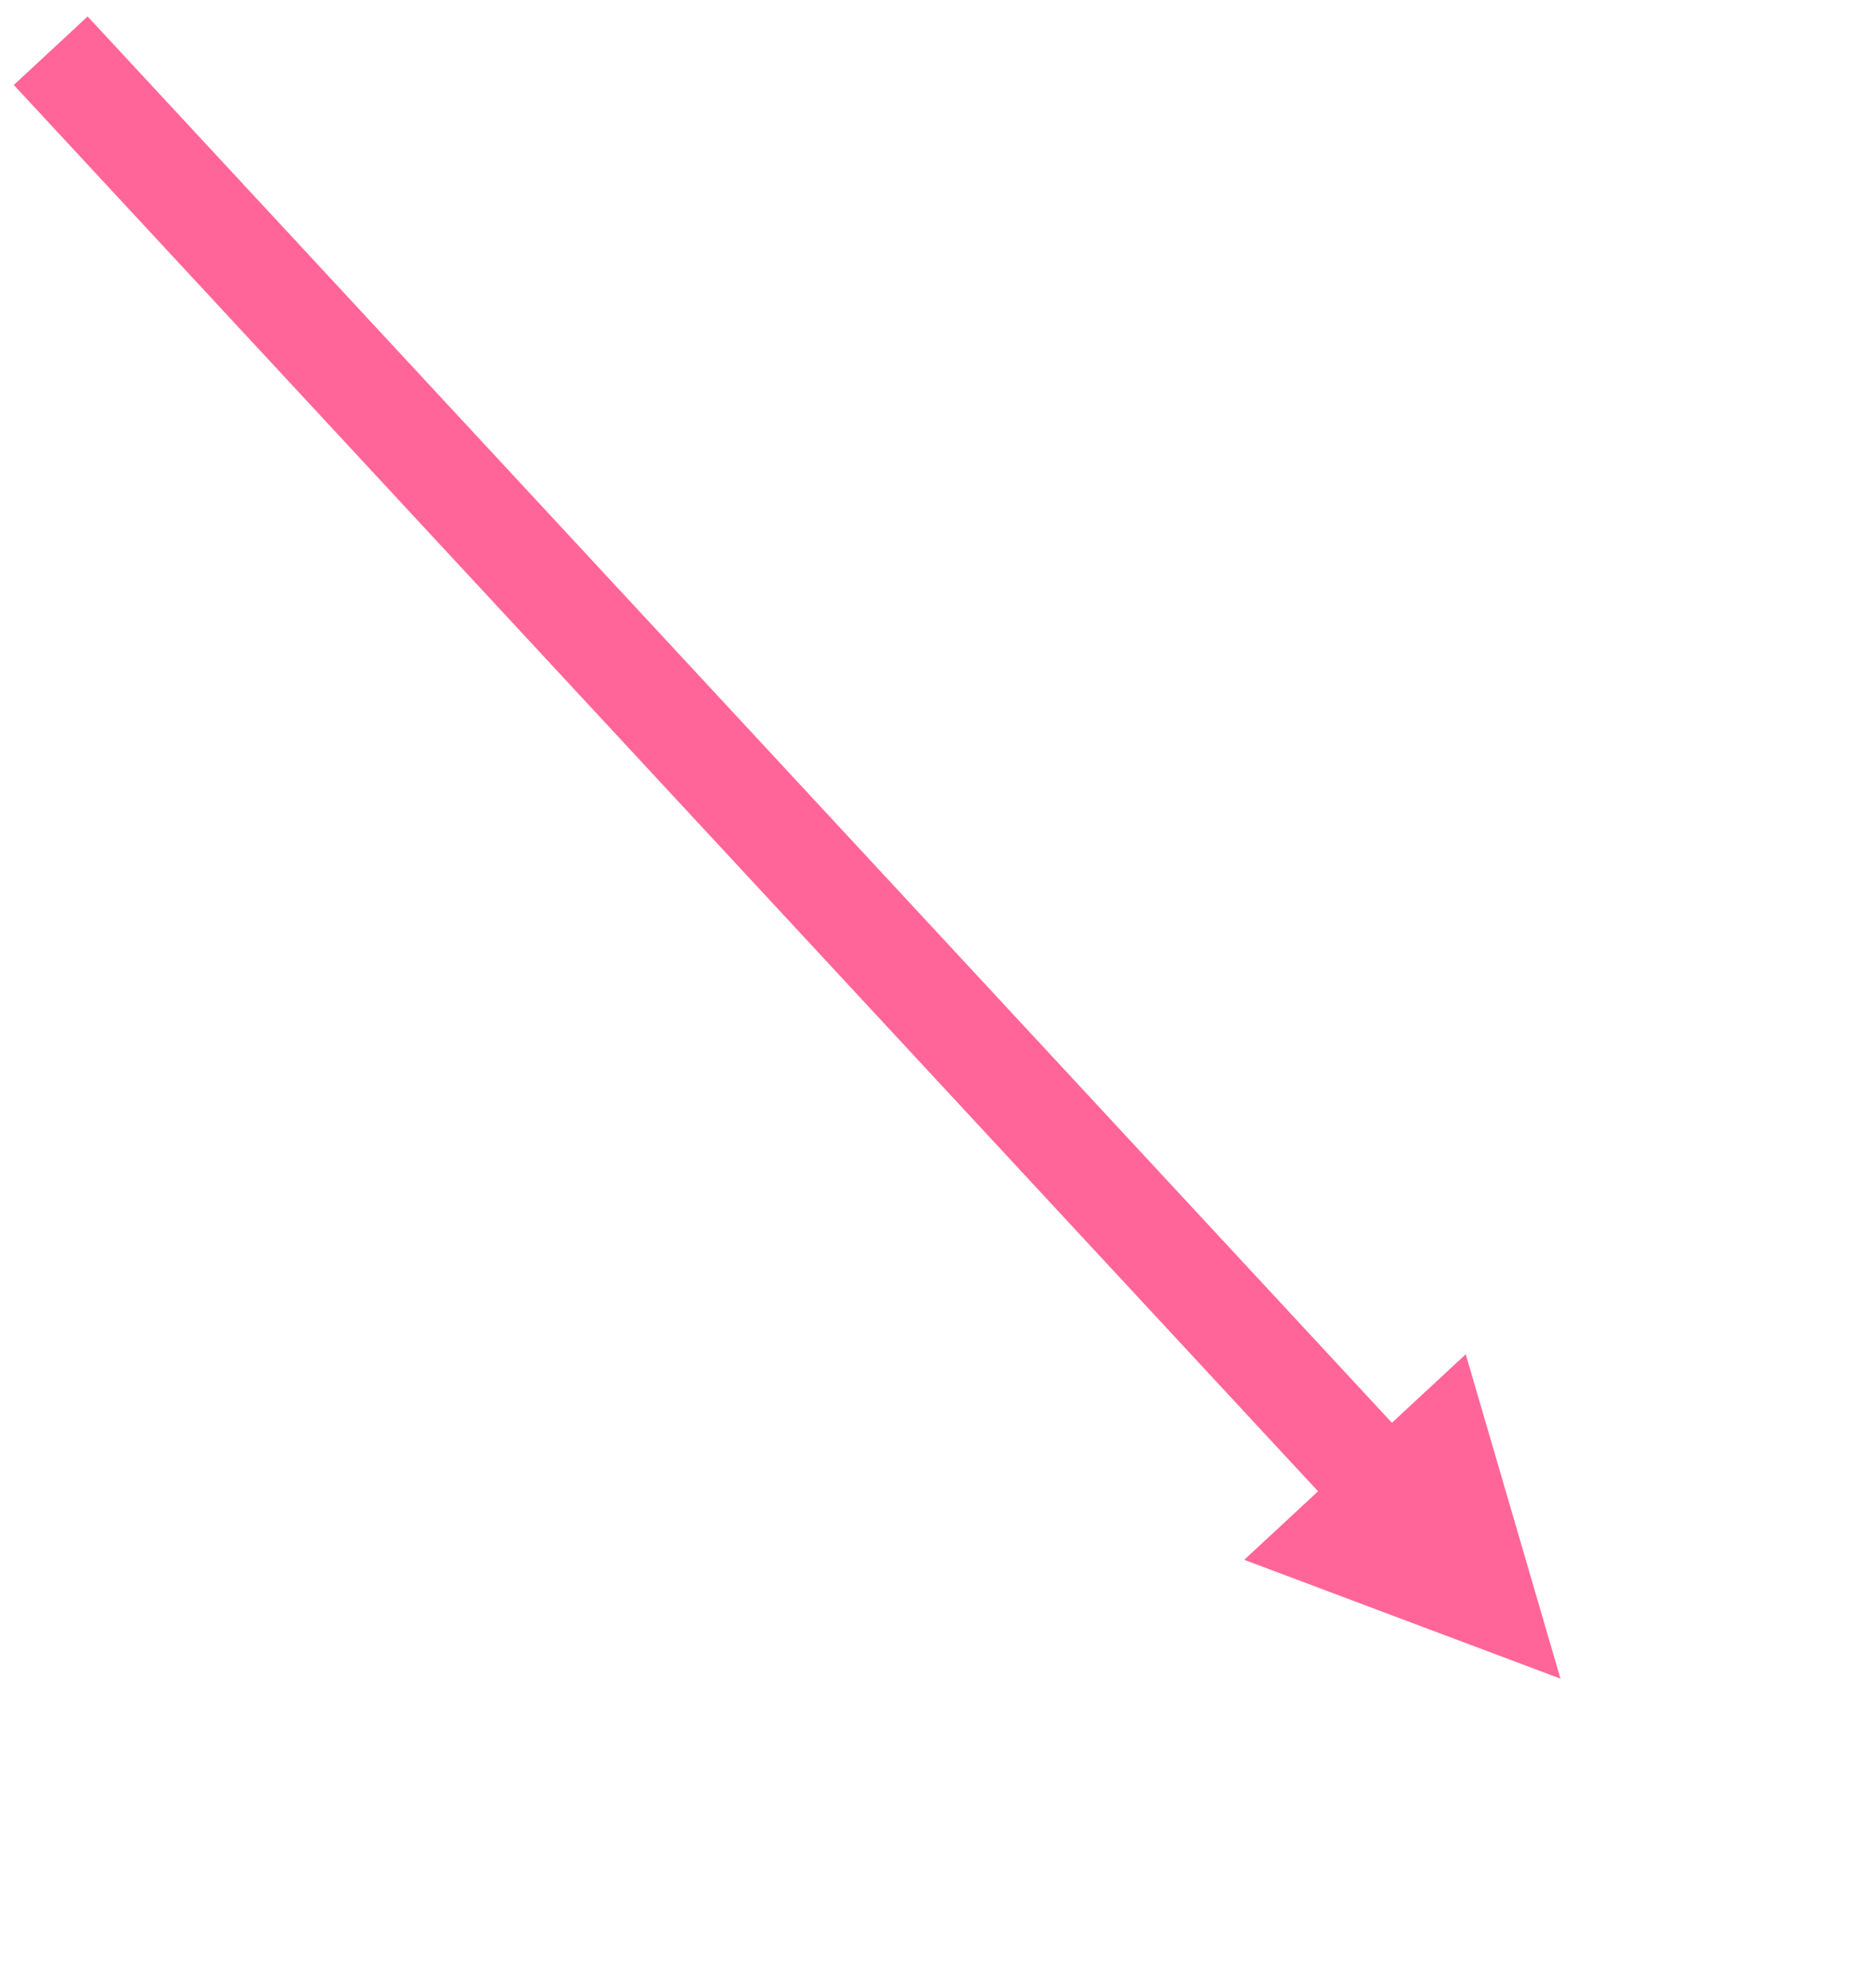 <svg width="277" height="294" xmlns="http://www.w3.org/2000/svg" xmlns:xlink="http://www.w3.org/1999/xlink" xml:space="preserve" overflow="hidden"><g transform="translate(-1631 -795)"><path d="M1830.99 1020.97 1633.04 807.565 1643.96 797.435 1841.92 1010.84ZM1847.77 995.248 1861.78 1043.21 1815.01 1025.64Z" fill="#FF6599"/></g></svg>